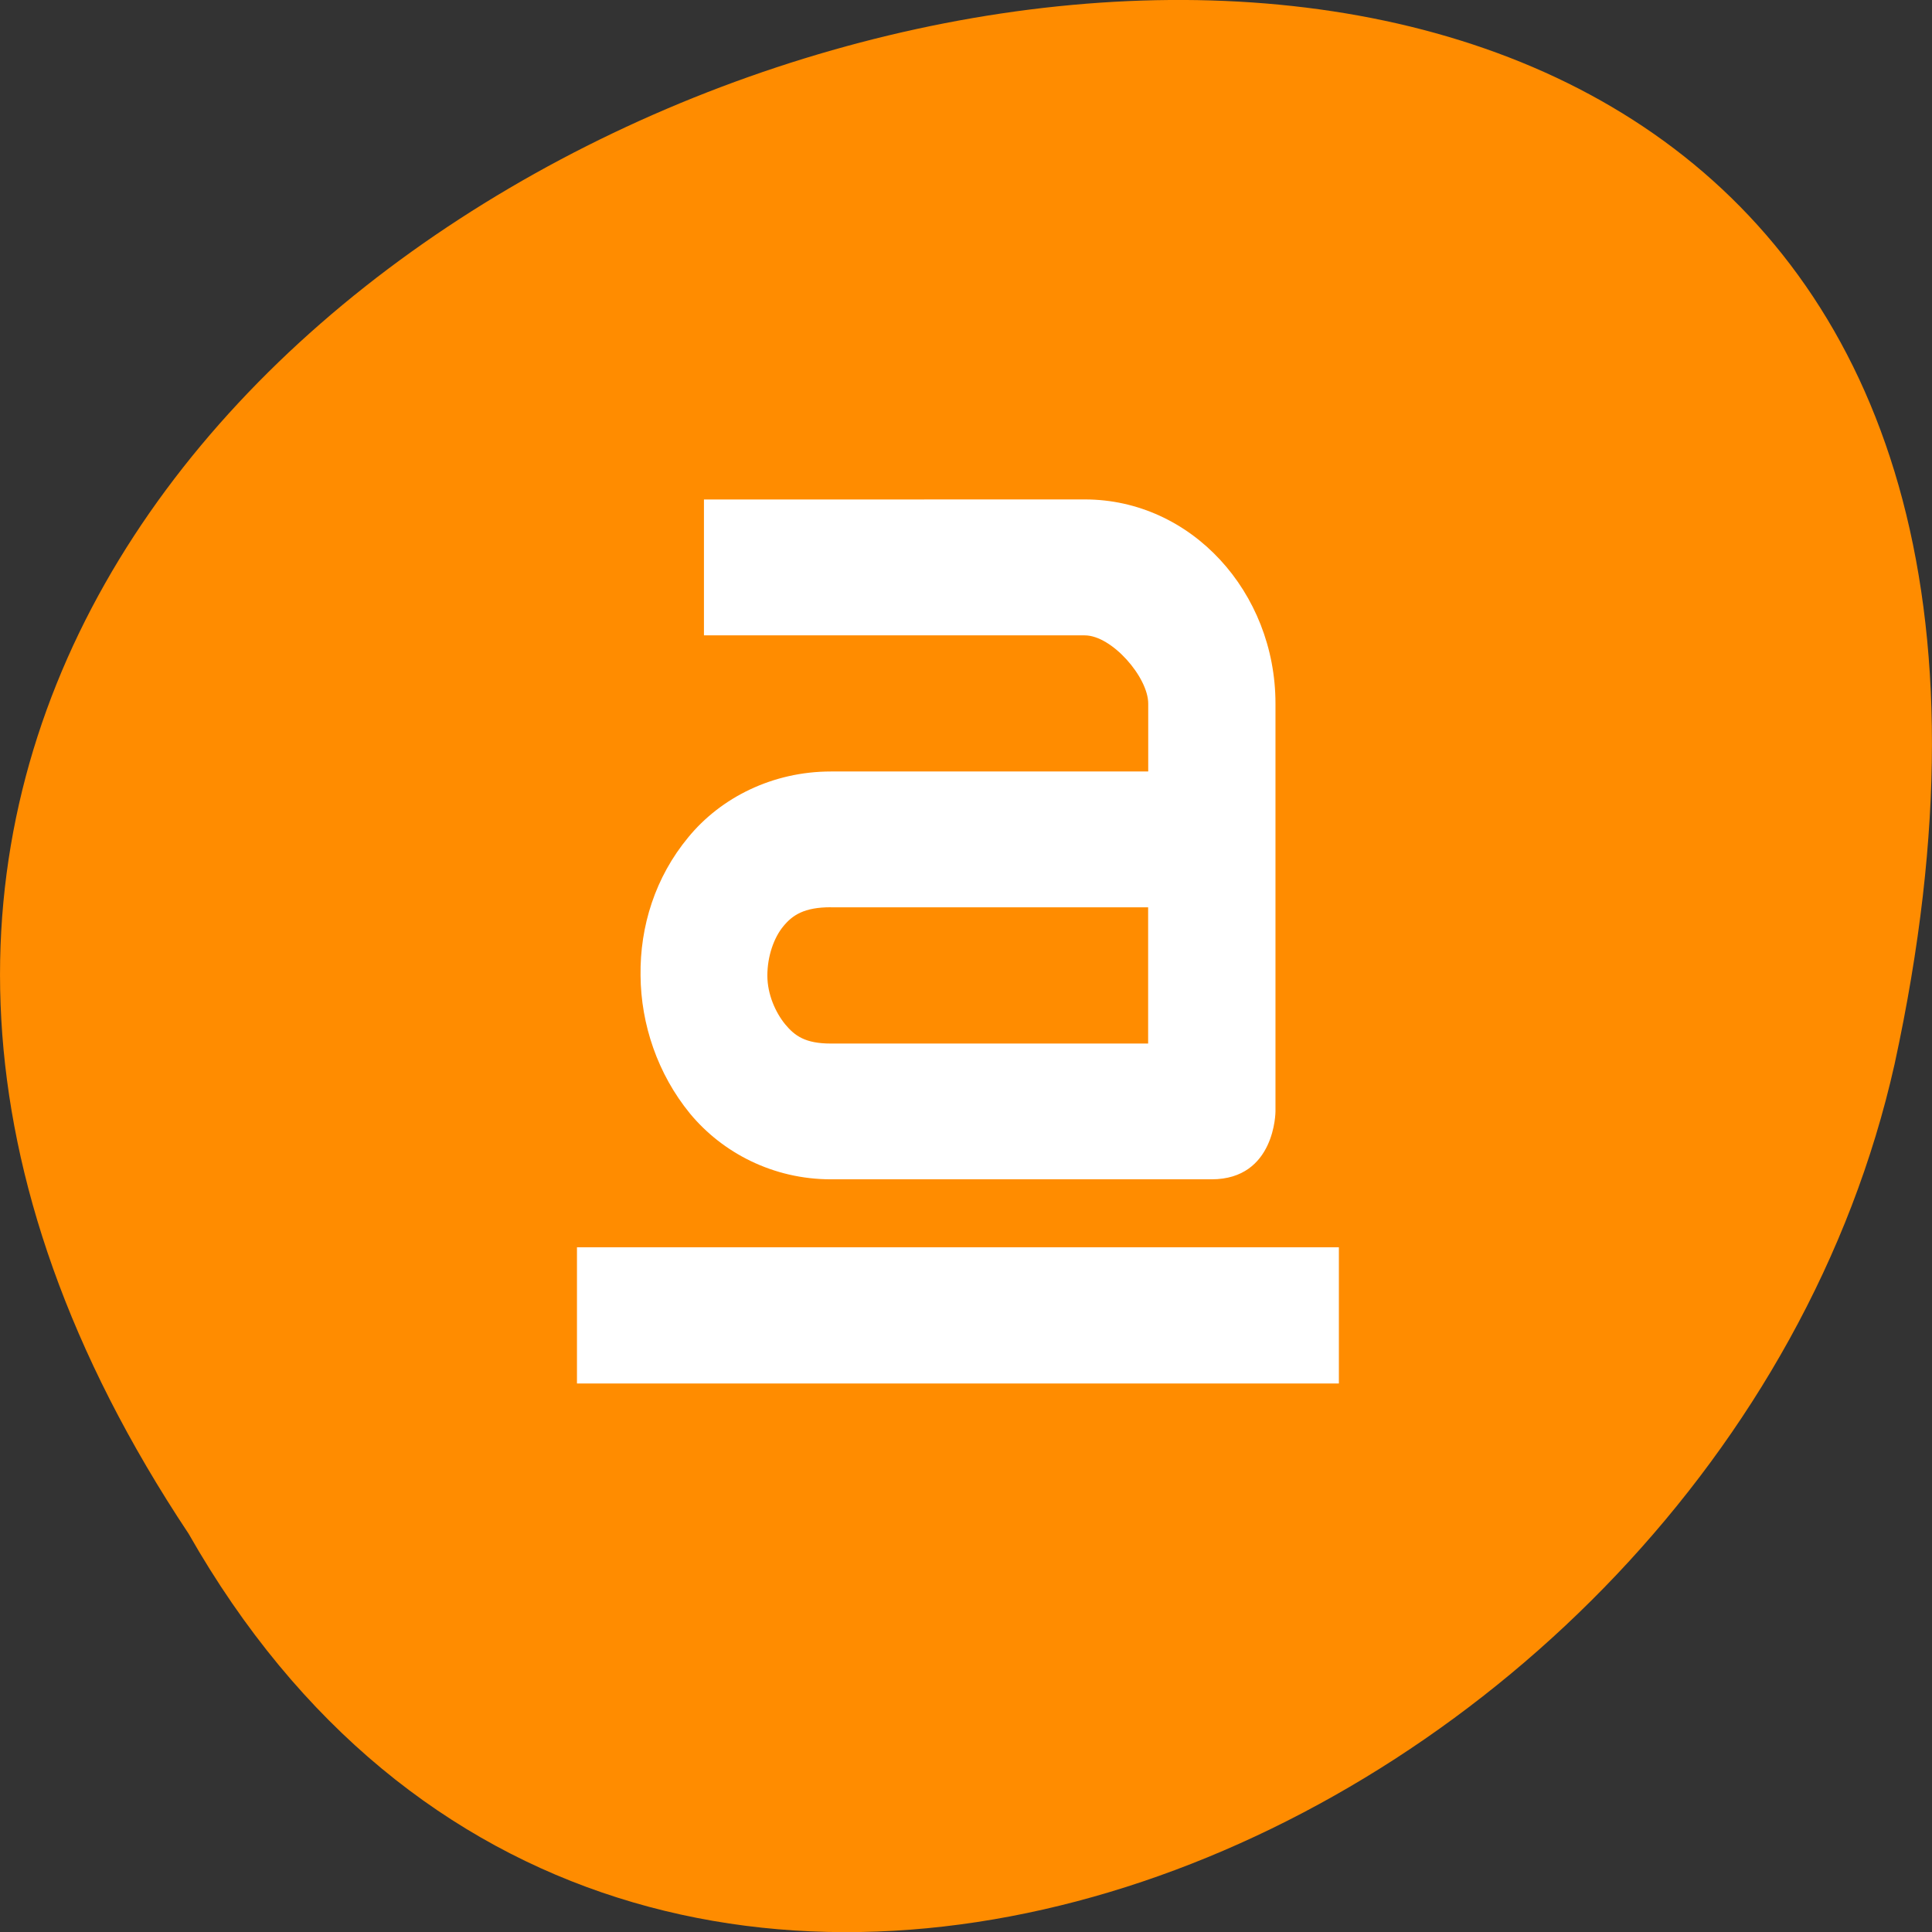 <svg xmlns="http://www.w3.org/2000/svg" viewBox="0 0 22 22"><rect x="0" y="0" width="22" height="22" fill="#333333" stroke="none"/><g style="fill:#ff8c00"><path d="m 2.148 17.465 c -11 -16.539 24.066 -26.727 19.426 -5.348 c -1.98 8.84 -14.387 14.203 -19.426 5.348"/><path d="m 11.188 4.645 c 0.008 0 0.023 0.004 0.035 0.004 c 0.121 0.004 0.242 0.062 0.305 0.145 l 1.793 2.465 l 1.797 2.461 c 0.066 0.094 0.066 0.207 0 0.301 c -0.066 0.09 -0.195 0.145 -0.328 0.145 h -1.996 v 5.602 c 0 0.375 -0.305 0.676 -0.676 0.676 h -1.828 c -0.375 0 -0.676 -0.301 -0.676 -0.676 v -5.602 h -2 c -0.129 0 -0.258 -0.055 -0.324 -0.145 c -0.066 -0.094 -0.066 -0.207 -0.004 -0.301 l 1.797 -2.461 l 1.793 -2.465 c 0.062 -0.086 0.188 -0.141 0.312 -0.148"/><path d="m 11.188 4.645 c 0.012 0 0.023 0.004 0.035 0.004 c 0.125 0.004 0.246 0.062 0.309 0.148 l 1.793 2.461 l 1.793 2.465 c 0.066 0.09 0.066 0.207 0 0.297 c -0.066 0.09 -0.195 0.145 -0.324 0.145 h -2 v 5.605 c 0 0.371 -0.305 0.672 -0.676 0.672 h -0.934 v -11.797 c 0 0 0 0 0.004 0"/></g><g style="fill:#fff"><path d="m 8.016 5.688 v 1.547 h 4.336 c 0.309 0 0.723 0.477 0.723 0.777 v 0.773 h -3.613 c -0.664 0 -1.254 0.297 -1.625 0.75 c -0.375 0.453 -0.551 1.012 -0.543 1.574 c 0.004 0.555 0.195 1.121 0.562 1.57 c 0.371 0.449 0.949 0.75 1.605 0.75 h 4.336 c 0.727 0 0.727 -0.773 0.727 -0.773 v -4.645 c 0 -1.266 -0.957 -2.324 -2.172 -2.324 m -2.891 4.645 h 3.613 v 1.551 h -3.613 c -0.289 0 -0.41 -0.086 -0.52 -0.219 c -0.109 -0.133 -0.203 -0.34 -0.203 -0.555 c 0 -0.219 0.074 -0.43 0.18 -0.559 c 0.105 -0.129 0.238 -0.219 0.543 -0.219"/><path d="m 6.57 14.203 v 1.551 h 8.676 v -1.551"/></g></svg>